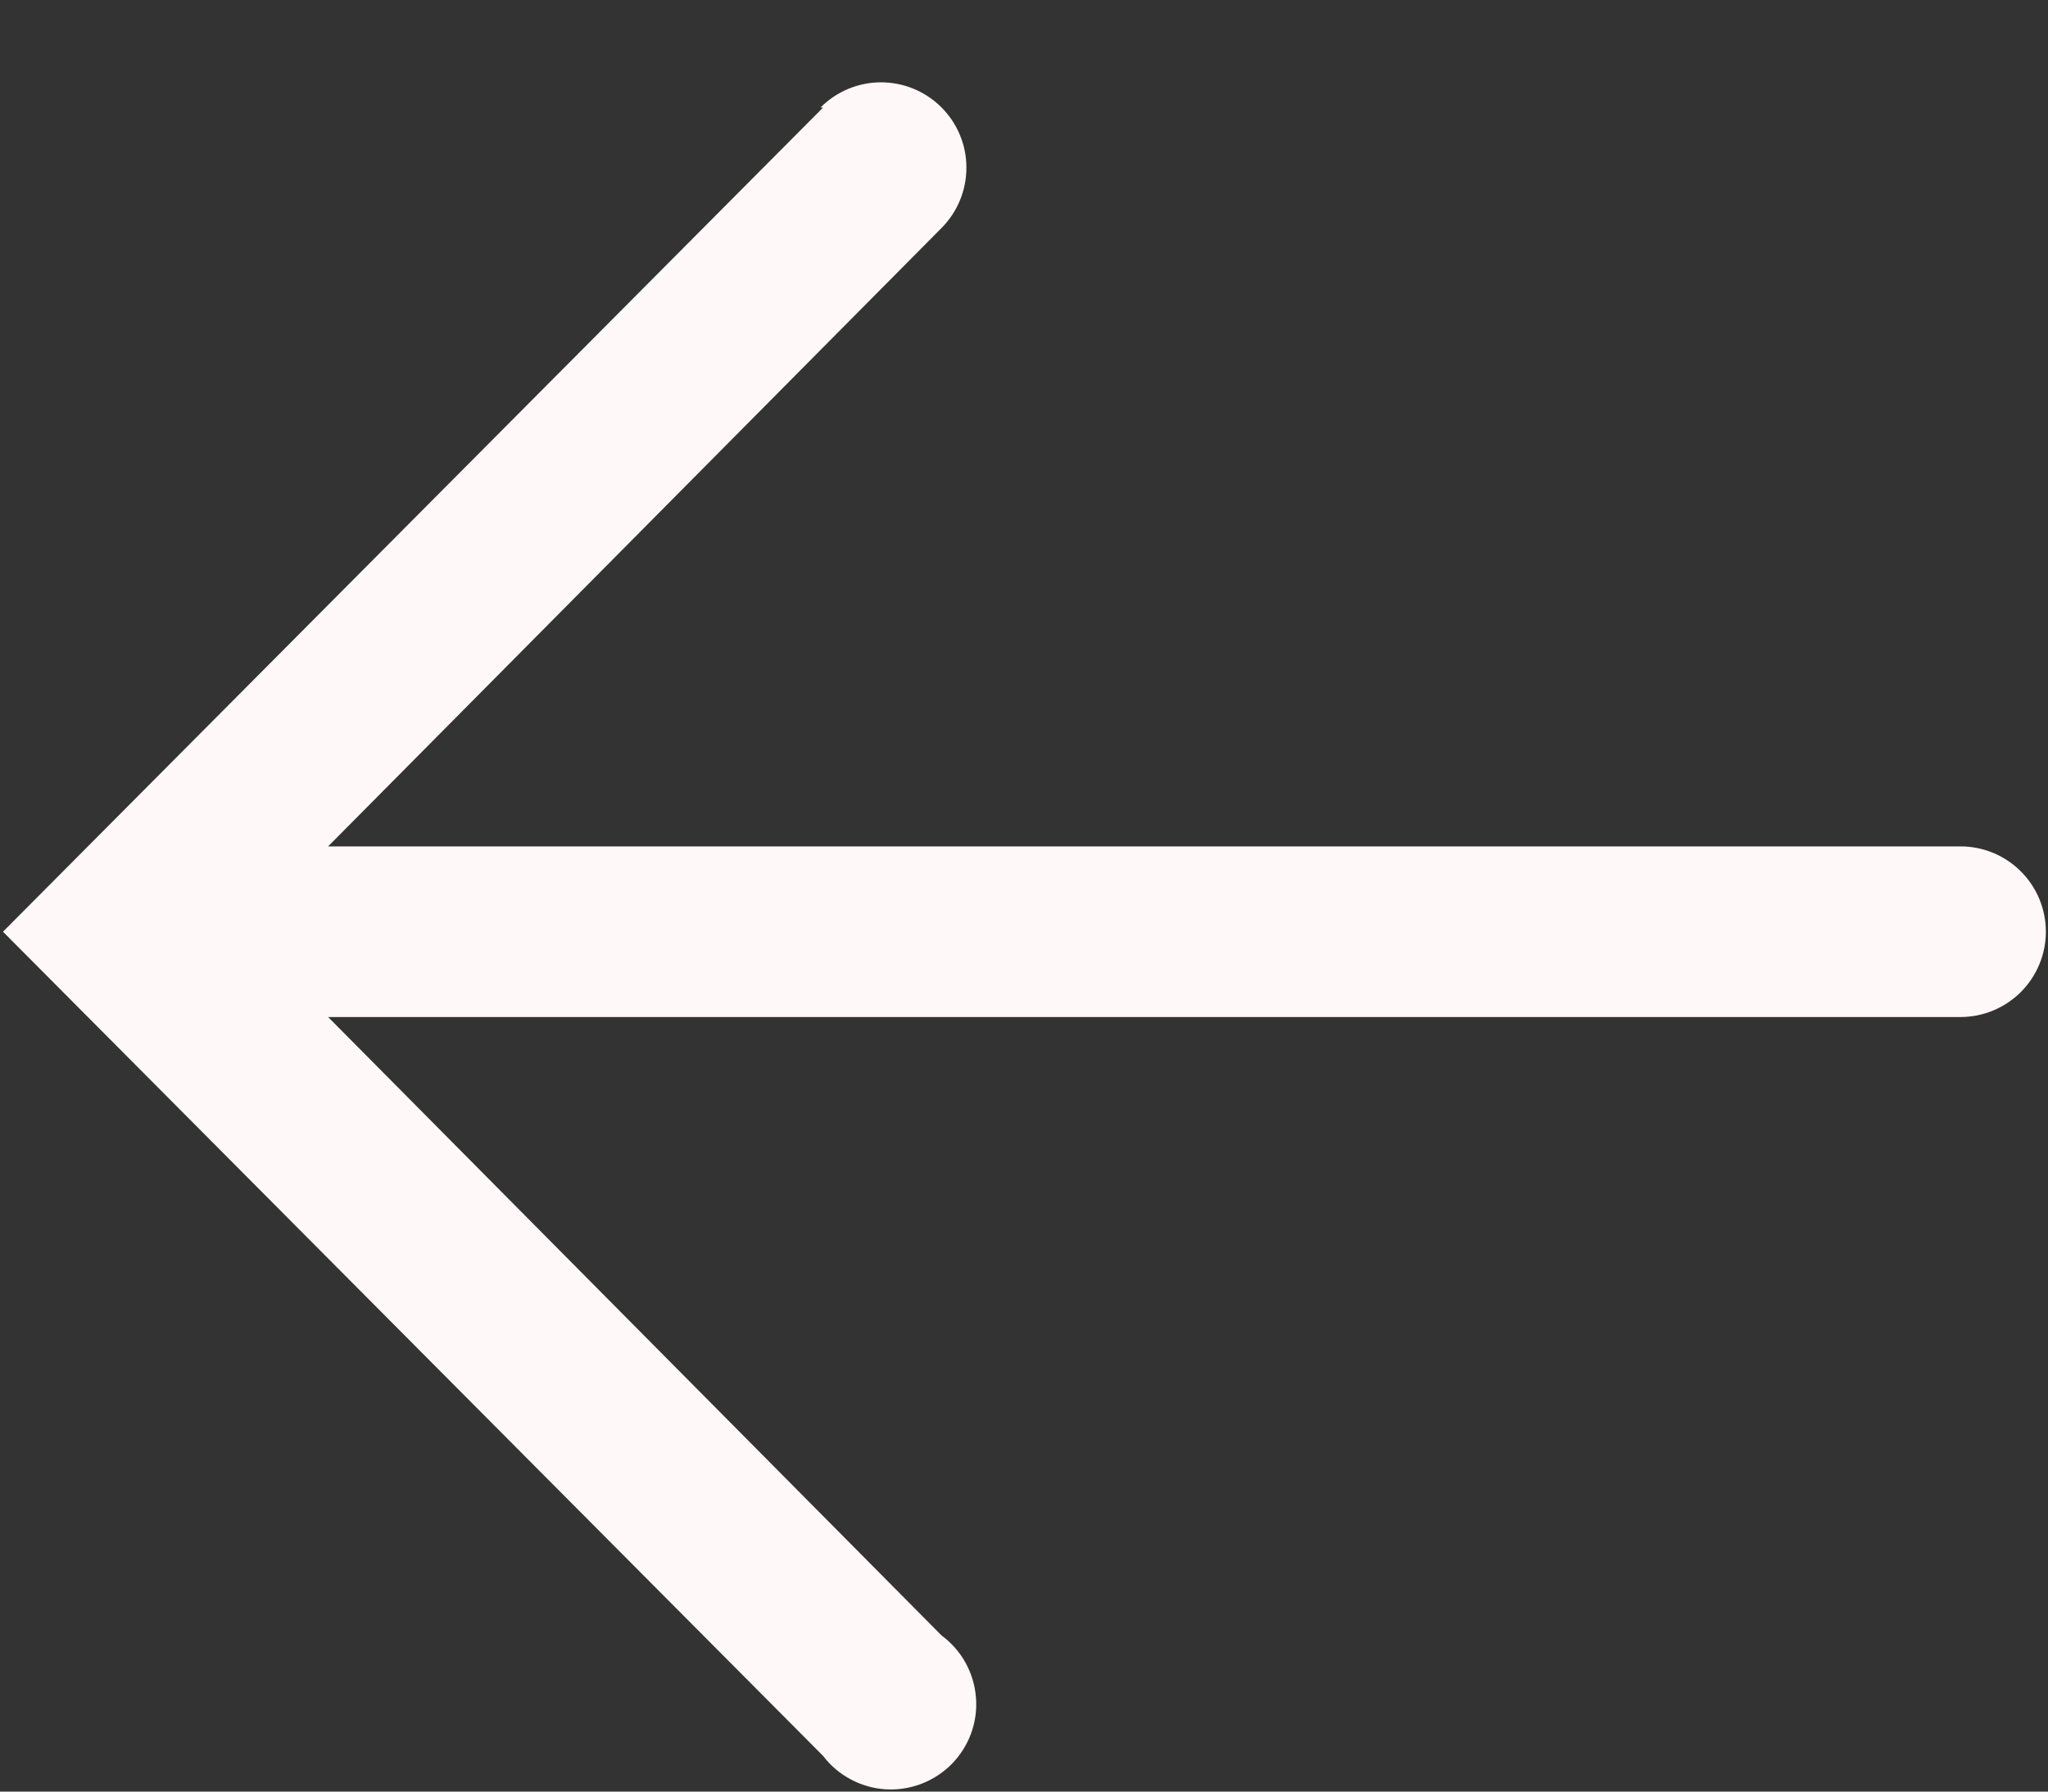 <svg width="24" height="21" viewBox="0 0 24 21" fill="none" xmlns="http://www.w3.org/2000/svg">
<rect x="0" y="0" width="24" height="21" fill="#333333" stroke="none"/>
<path id="Vector" d="M9.645 1.261L0.035 10.921L9.645 20.581C9.732 20.695 9.842 20.789 9.968 20.856C10.095 20.924 10.234 20.964 10.377 20.973C10.52 20.982 10.663 20.96 10.797 20.909C10.931 20.858 11.052 20.779 11.153 20.677C11.253 20.575 11.331 20.452 11.38 20.318C11.429 20.183 11.449 20.04 11.437 19.897C11.426 19.754 11.384 19.615 11.315 19.49C11.246 19.365 11.15 19.256 11.035 19.171L3.845 11.921L22.975 11.921C23.24 11.921 23.494 11.815 23.682 11.628C23.869 11.44 23.975 11.186 23.975 10.921C23.975 10.655 23.869 10.401 23.682 10.214C23.494 10.026 23.24 9.921 22.975 9.921L3.845 9.921L11.035 2.671C11.222 2.482 11.326 2.228 11.325 1.962C11.325 1.697 11.218 1.443 11.03 1.256C10.842 1.069 10.587 0.964 10.321 0.965C10.056 0.966 9.802 1.072 9.615 1.261H9.645Z" fill="#FFF8F8"/>
</svg>
